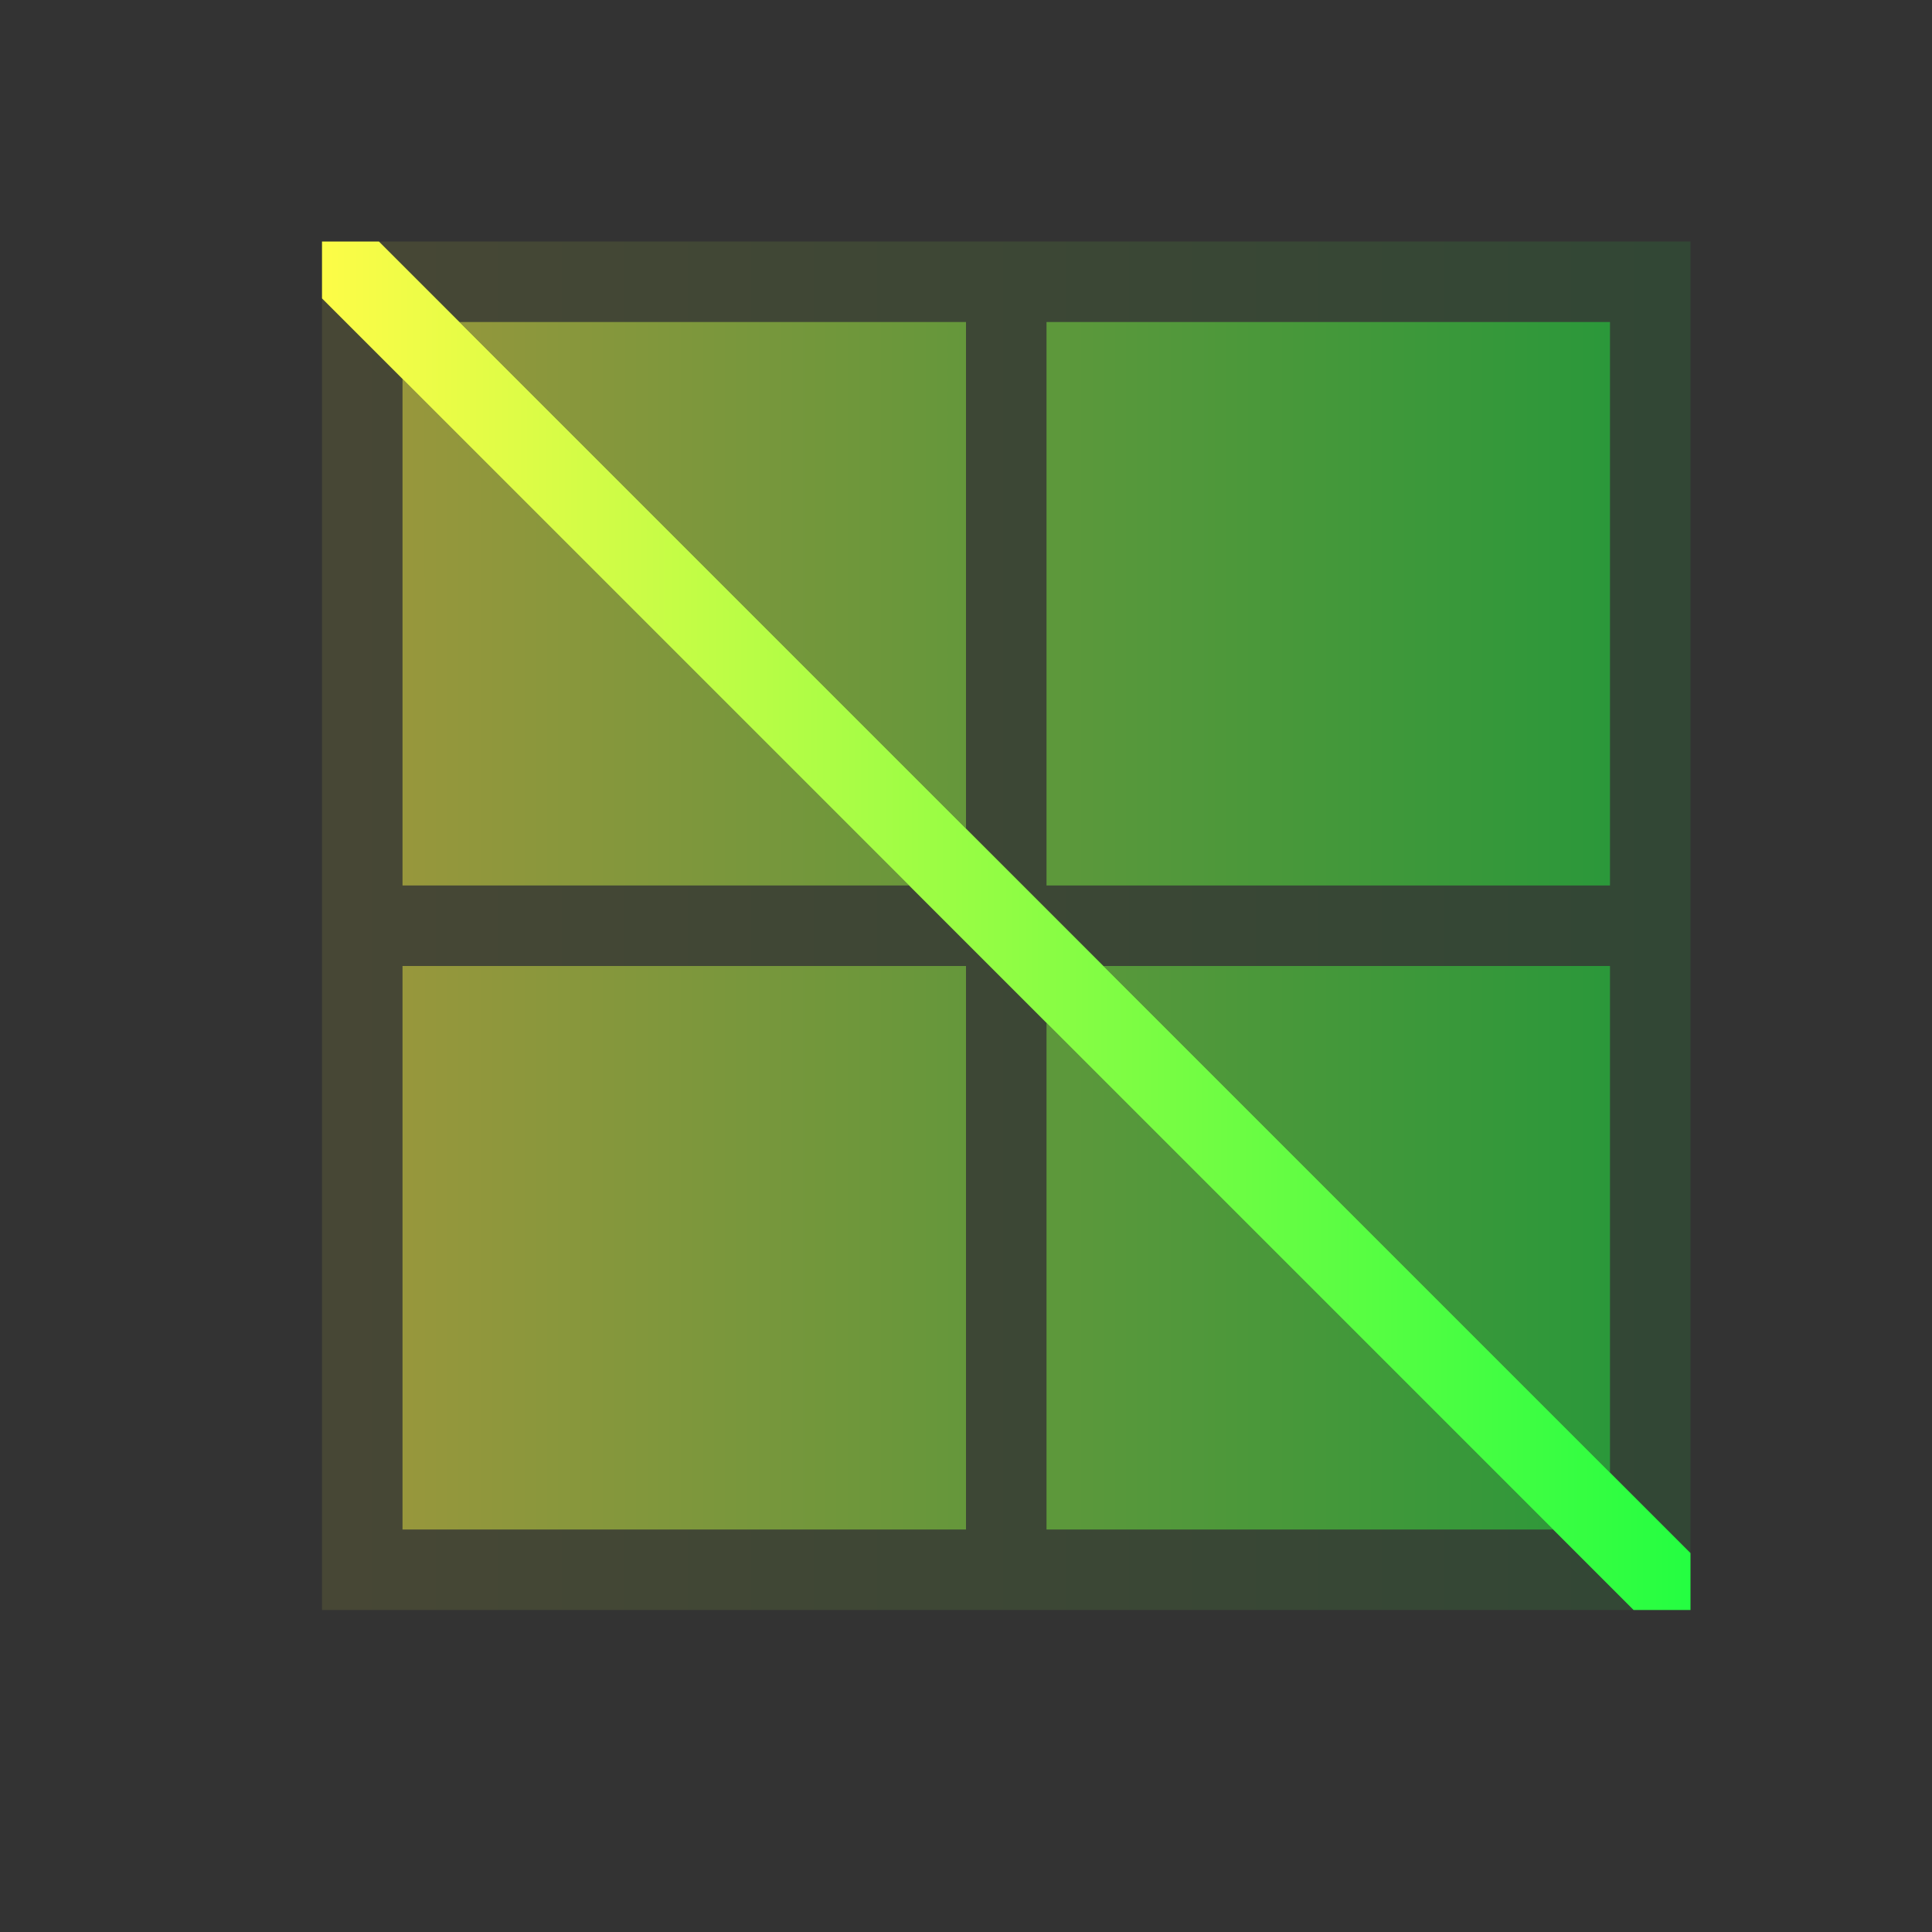 <svg width="24" height="24" viewBox="0 0 24 24" fill="none" xmlns="http://www.w3.org/2000/svg">
<rect x="0" y="0" width="24" height="24" fill="#333333" stroke="none"/>
<path d="M4.707 3L5.707 4H12V10.293L13.707 12H20V18.293L21 19.293V19V12V11V4V3H20H13H12H5H4.707ZM4 3.707V4V11V12V19V20H5H12H13H20H20.293L19.293 19H13V12.707L11.293 11H5V4.707L4 3.707ZM13 4H20V11H13V4ZM5 12H12V19H5V12Z" fill="url(#paint0_linear_10_15739)" fill-opacity="0.1"/>
<path d="M5.707 4L12 10.293V4H5.707ZM13 4V11H20V4H13ZM5 4.707V11H11.293L5 4.707ZM5 12V19H12V12H5ZM13.707 12L20 18.293V12H13.707ZM13 12.707V19H19.293L13 12.707Z" fill="url(#paint1_linear_10_15739)" fill-opacity="0.5"/>
<path d="M4 3V3.707L20.293 20H21V19.293L4.707 3H4Z" fill="url(#paint2_linear_10_15739)"/>
<defs>
<linearGradient id="paint0_linear_10_15739" x1="4" y1="11.5" x2="21" y2="11.5" gradientUnits="userSpaceOnUse">
<stop stop-color="#FDFC47"/>
<stop offset="1" stop-color="#24FE41"/>
</linearGradient>
<linearGradient id="paint1_linear_10_15739" x1="5" y1="11.5" x2="20" y2="11.5" gradientUnits="userSpaceOnUse">
<stop stop-color="#FDFC47"/>
<stop offset="1" stop-color="#24FE41"/>
</linearGradient>
<linearGradient id="paint2_linear_10_15739" x1="4" y1="11.5" x2="21" y2="11.5" gradientUnits="userSpaceOnUse">
<stop stop-color="#FDFC47"/>
<stop offset="1" stop-color="#24FE41"/>
</linearGradient>
</defs>
</svg>
